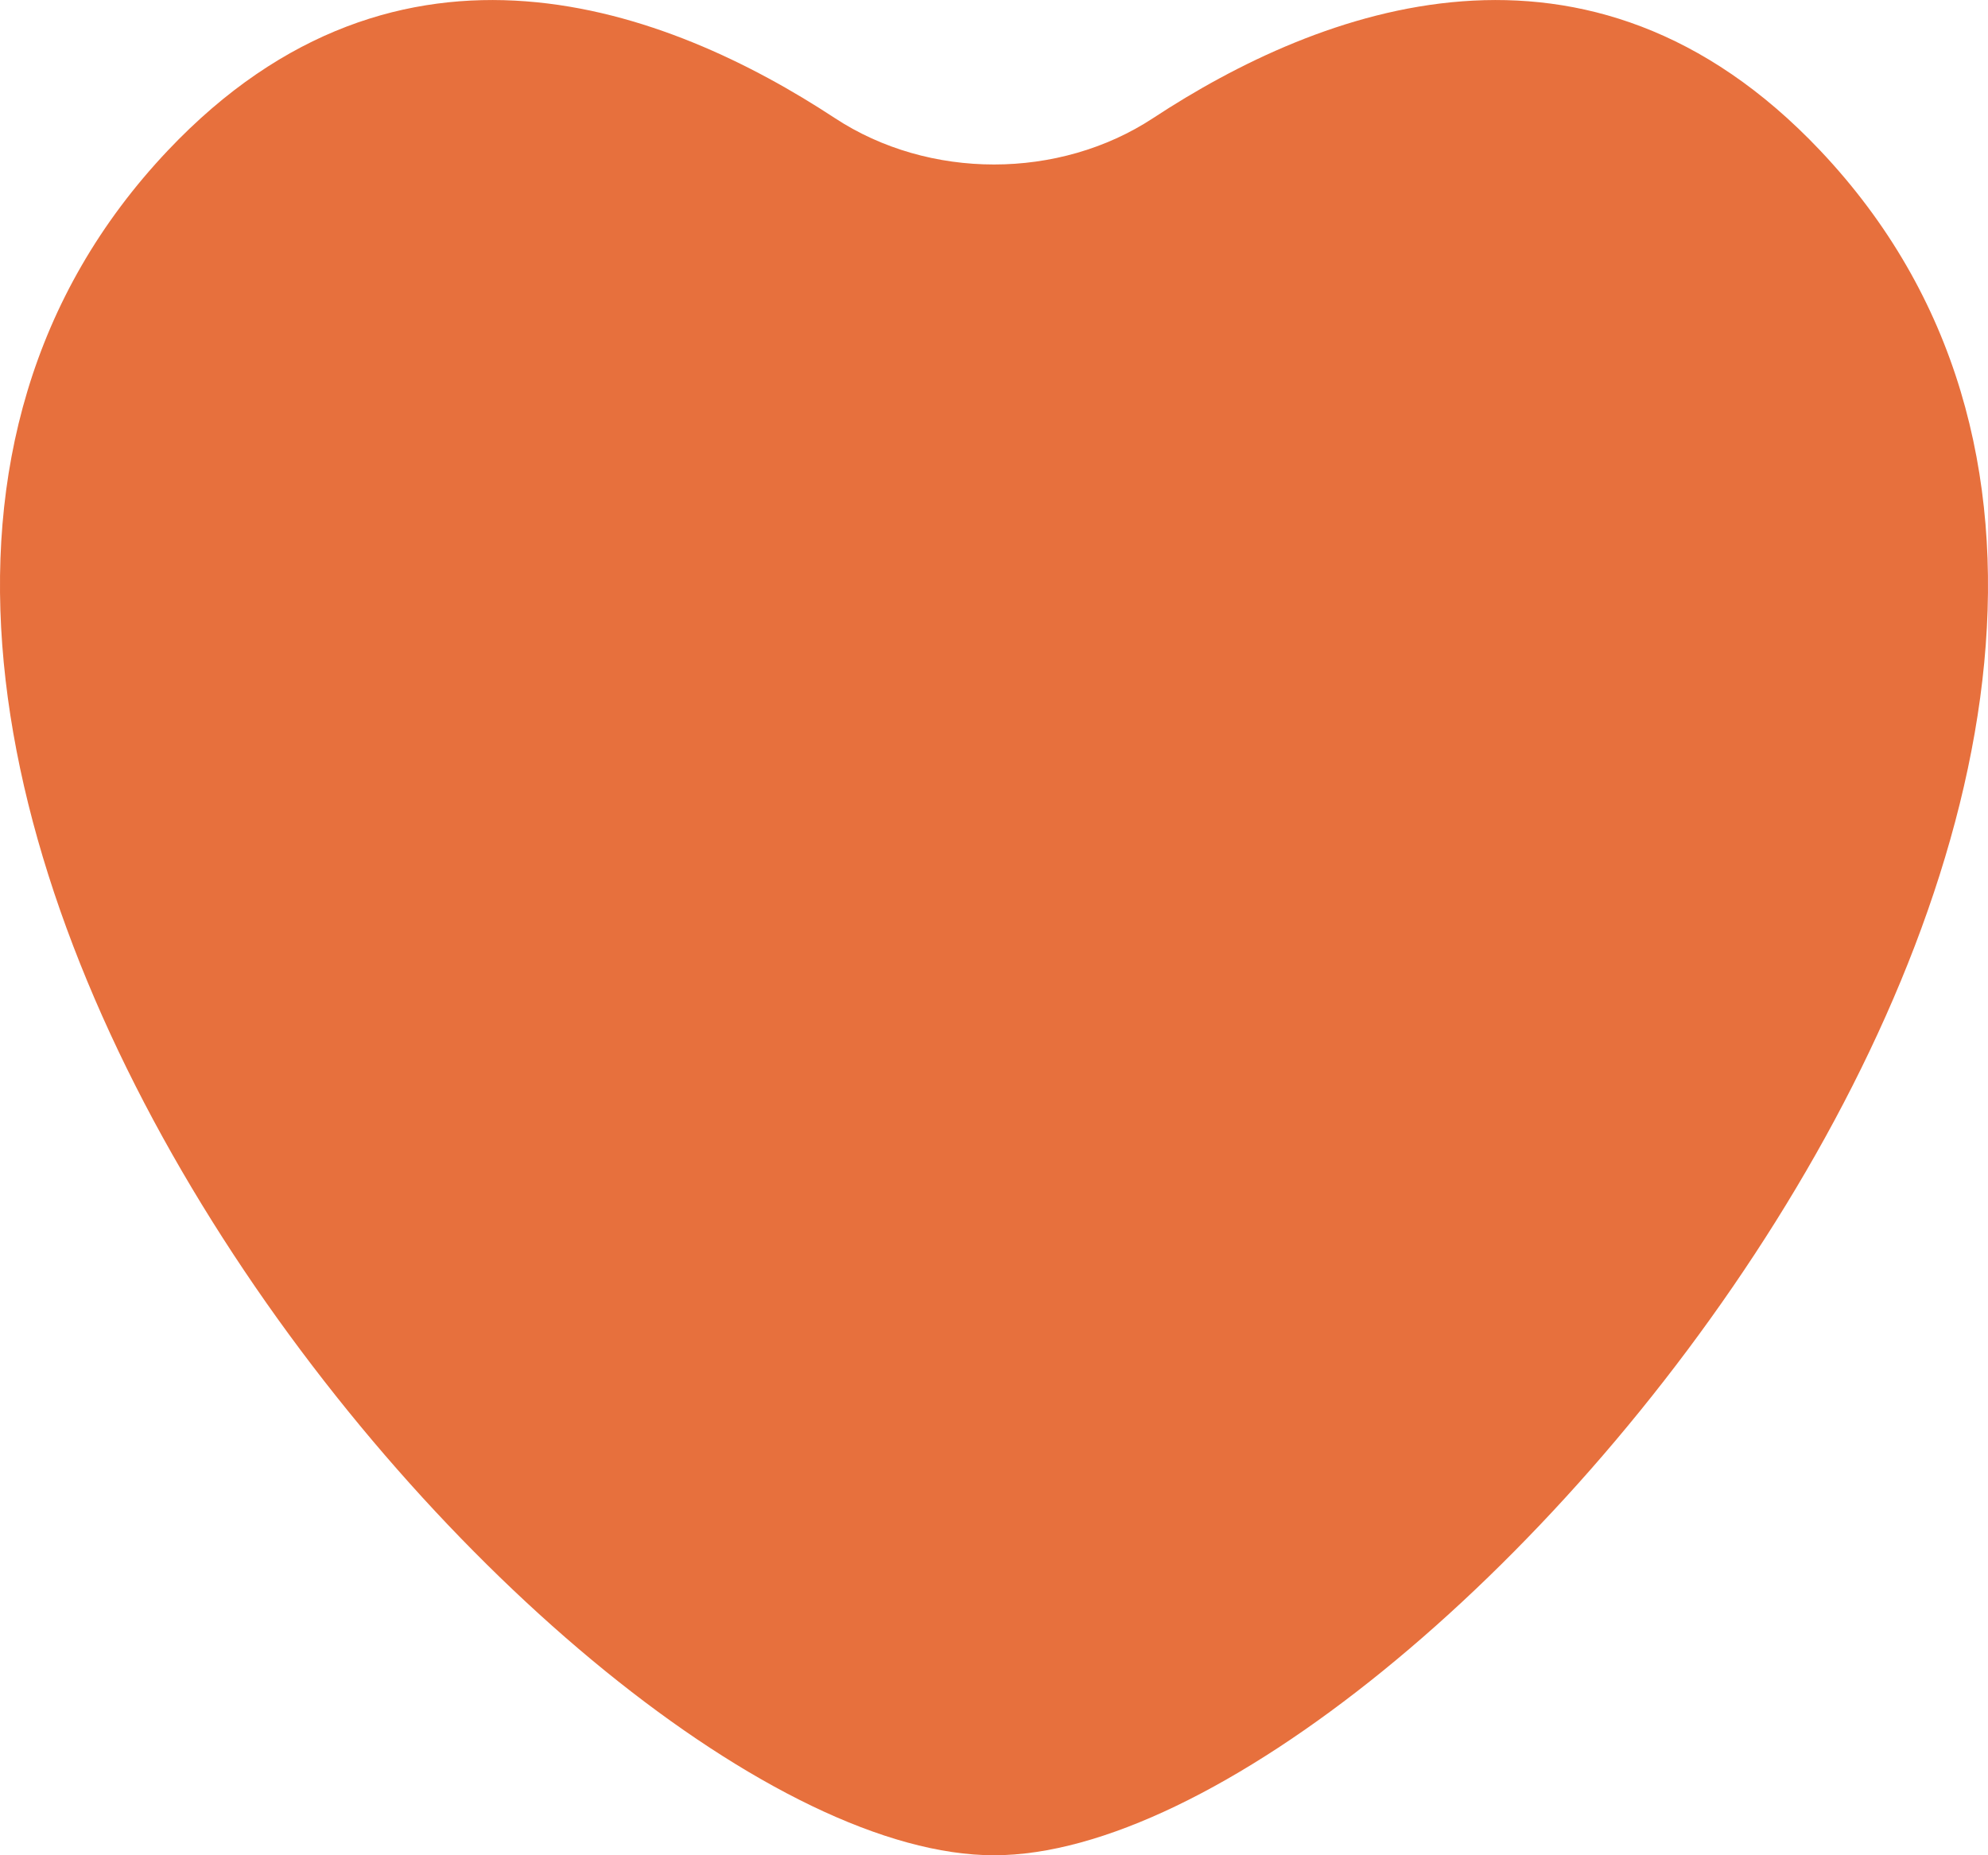 <svg width="15" height="14" viewBox="0 0 15 14" fill="none" xmlns="http://www.w3.org/2000/svg">
<path d="M13.734 1.136C11.983 -0.715 9.956 0.066 8.701 0.891C7.991 1.358 7.009 1.358 6.299 0.891C5.044 0.066 3.017 -0.715 1.266 1.136C-2.889 5.531 4.237 14 7.5 14C10.763 14 17.889 5.531 13.734 1.136Z" fill="#E7703D"/>
</svg>
